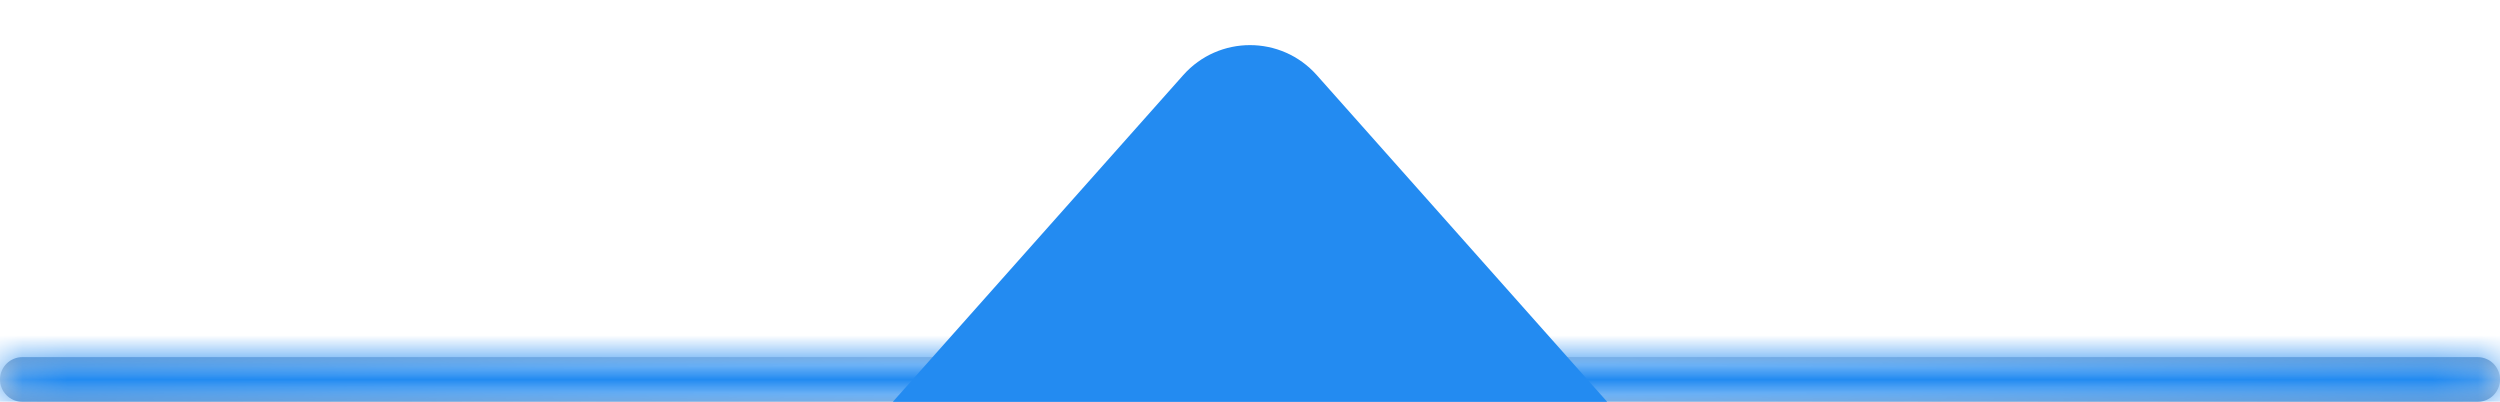 <svg width="56" height="9" viewBox="0 0 56 9" fill="none" xmlns="http://www.w3.org/2000/svg">
<mask id="path-1-inside-1_16728_7099" fill="white">
<path d="M0 8.5C0 8.224 0.224 8 0.5 8H55.5C55.776 8 56 8.224 56 8.5C56 8.776 55.776 9 55.5 9H0.5C0.224 9 0 8.776 0 8.5Z"/>
</mask>
<path d="M0 8.5C0 8.224 0.224 8 0.5 8H55.5C55.776 8 56 8.224 56 8.5C56 8.776 55.776 9 55.5 9H0.5C0.224 9 0 8.776 0 8.5Z" fill="url(#paint0_radial_16728_7099)"/>
<path d="M0.5 8V9H55.5V8V7H0.5V8ZM55.5 9V8H0.5V9V10H55.5V9ZM0.5 9V8C0.776 8 1 8.224 1 8.5H0H-1C-1 9.328 -0.328 10 0.5 10V9ZM56 8.5H55C55 8.224 55.224 8 55.5 8V9V10C56.328 10 57 9.328 57 8.5H56ZM55.5 8V9C55.224 9 55 8.776 55 8.5H56H57C57 7.672 56.328 7 55.5 7V8ZM0.5 8V7C-0.328 7 -1 7.672 -1 8.5H0H1C1 8.776 0.776 9 0.5 9V8Z" fill="#238BF1" mask="url(#path-1-inside-1_16728_7099)"/>
<path d="M26.505 1.682L20 9H36L29.495 1.682C28.699 0.787 27.301 0.787 26.505 1.682Z" fill="#238BF1"/>
<defs>
<radialGradient id="paint0_radial_16728_7099" cx="0" cy="0" r="1" gradientUnits="userSpaceOnUse" gradientTransform="translate(28 8.5) rotate(90) scale(1.031 59.613)">
<stop offset="0.35" stop-color="#131E35" stop-opacity="0"/>
<stop offset="1" stop-color="#2990FF"/>
</radialGradient>
</defs>
</svg>
